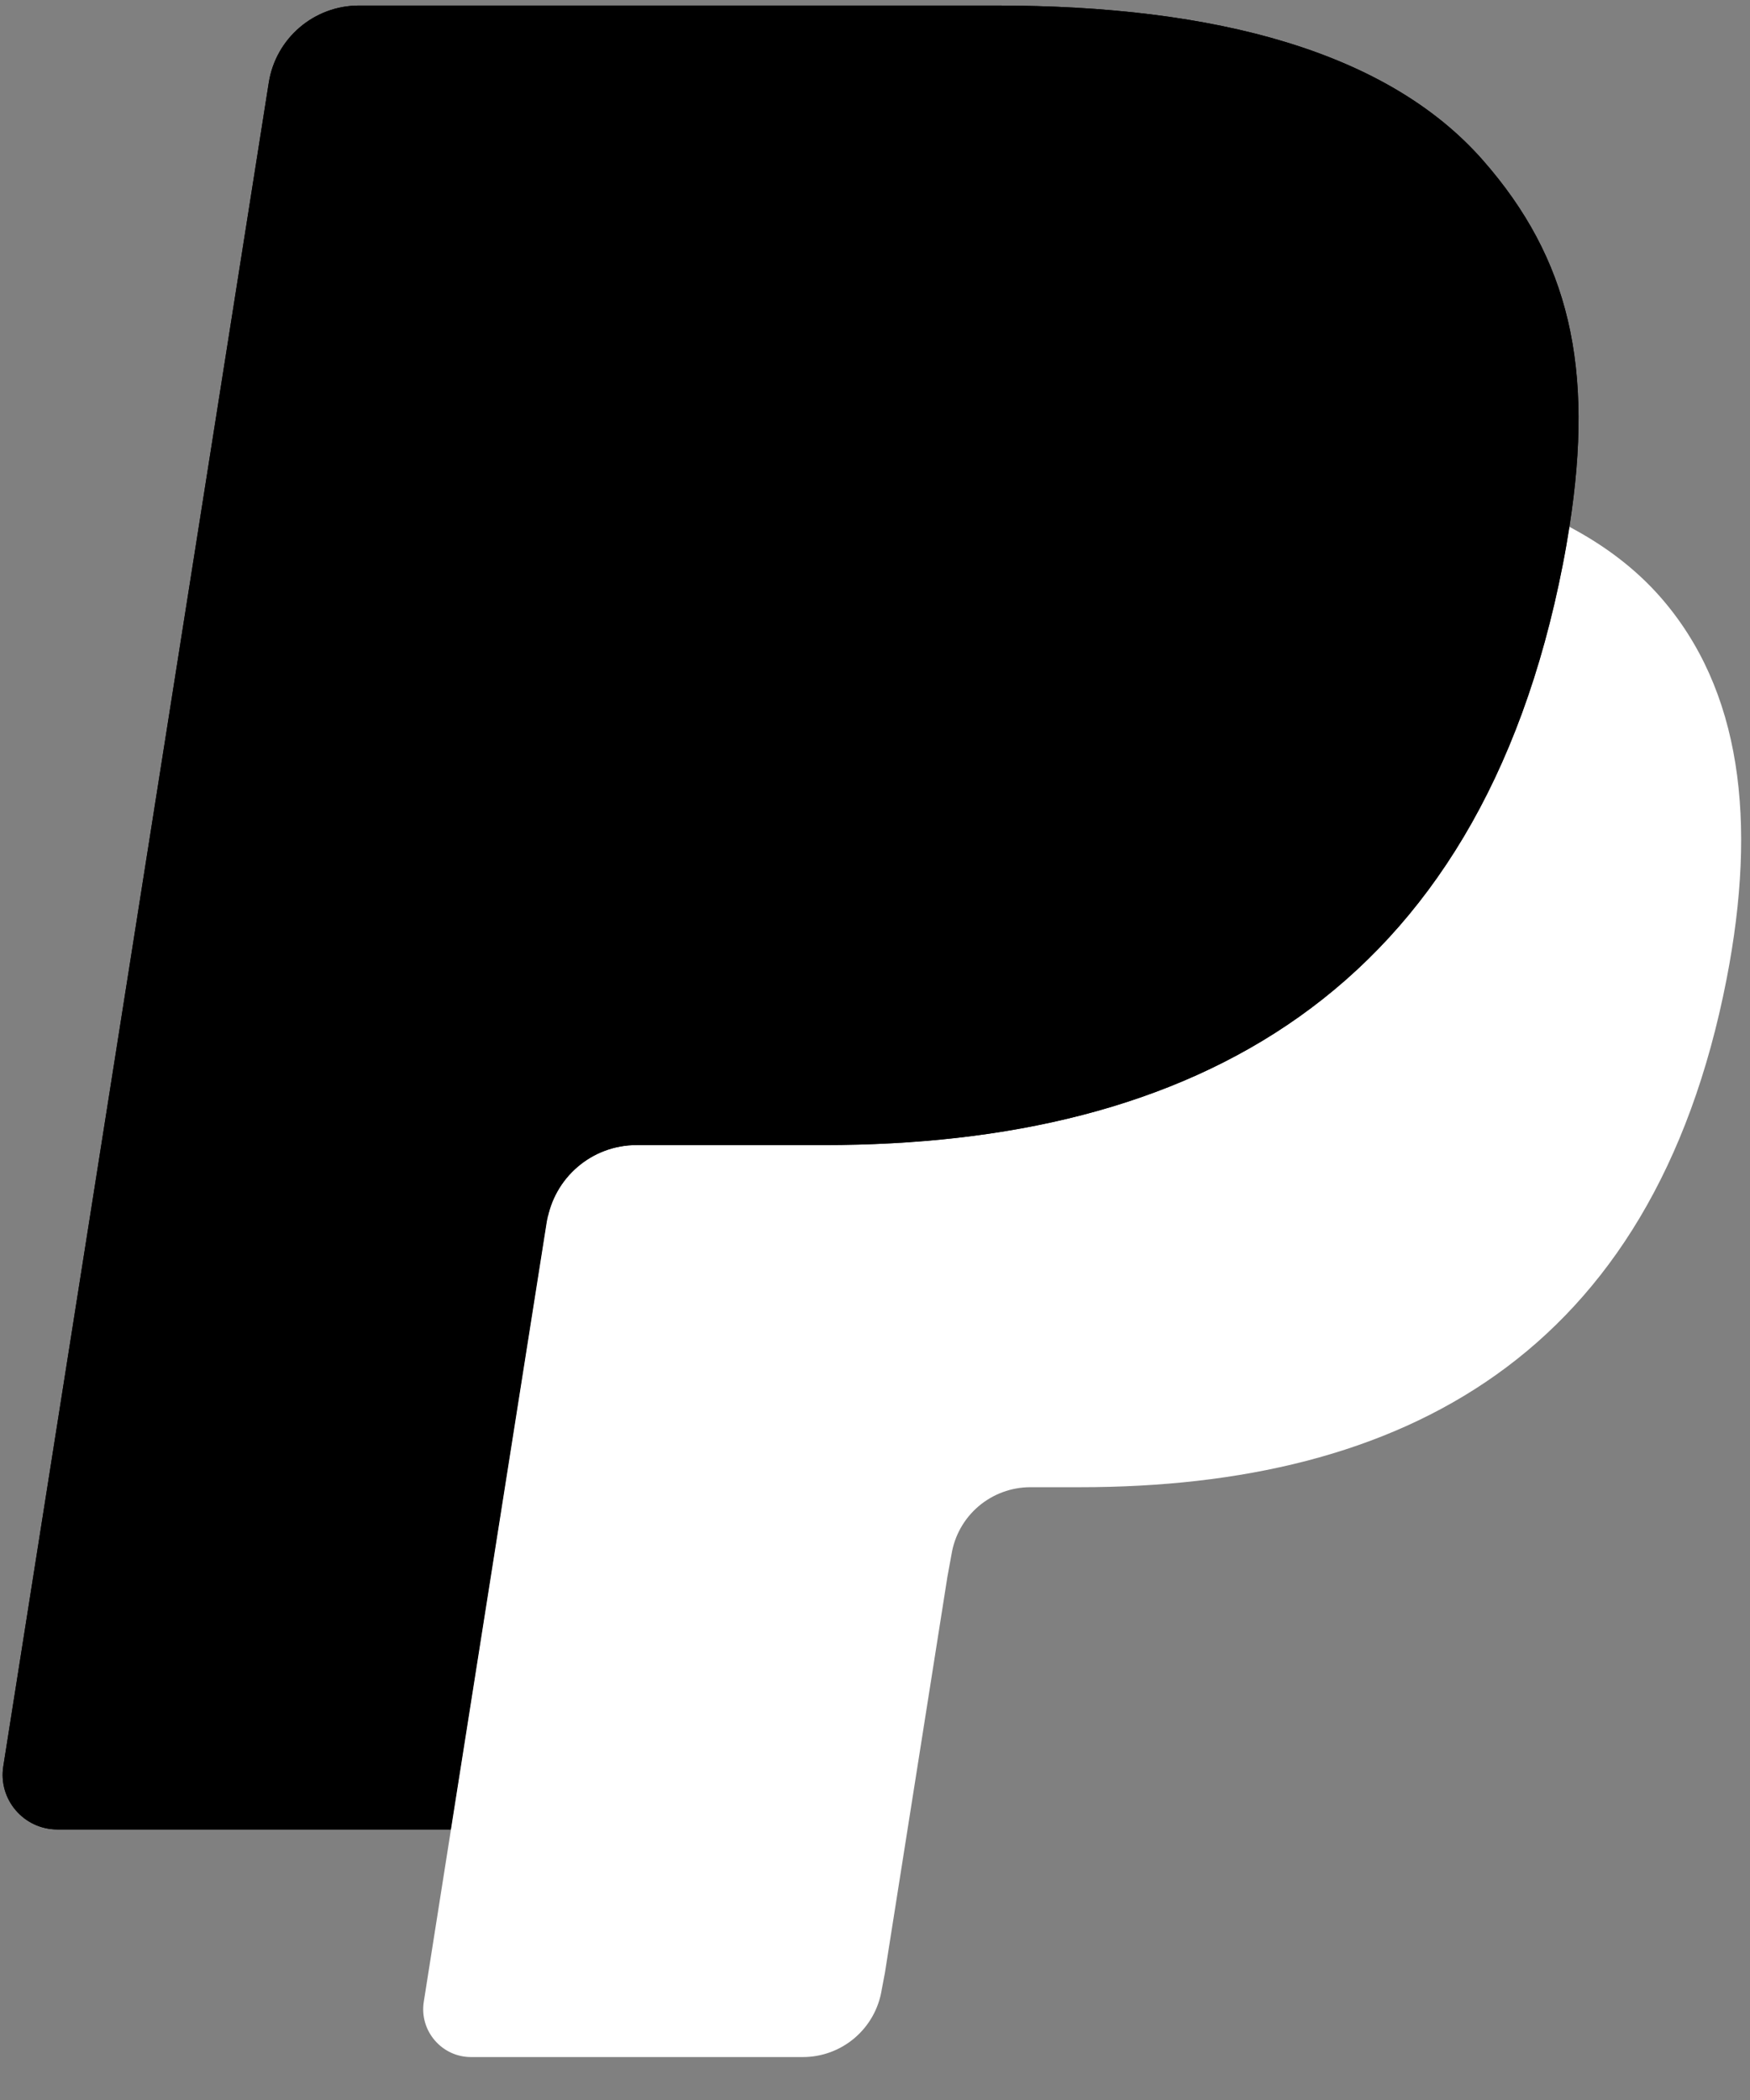 <svg width="30" height="36" viewBox="0 0 30 36" fill="none" xmlns="http://www.w3.org/2000/svg">
<rect x="0" y="0" width="30" height="36" fill="#808080" stroke="none"/>
<g clip-path="url(#clip0_1234_676)">
<path d="M25.421 2.747C23.792 0.891 20.849 0.095 17.083 0.095H6.153C5.781 0.095 5.42 0.228 5.137 0.47C4.854 0.712 4.666 1.047 4.608 1.415L0.057 30.278C-0.034 30.847 0.407 31.362 0.984 31.362H7.731L9.426 20.614L9.373 20.951C9.494 20.191 10.144 19.63 10.913 19.63H14.12C20.419 19.63 25.351 17.072 26.792 9.671C26.834 9.452 26.871 9.239 26.903 9.031C26.722 8.934 26.722 8.934 26.903 9.031C27.332 6.295 26.901 4.433 25.421 2.747Z" fill="black"/>
<path d="M12.008 8.045C12.192 7.957 12.394 7.912 12.598 7.912H21.167C22.181 7.912 23.128 7.978 23.993 8.117C24.235 8.156 24.475 8.202 24.715 8.255C25.053 8.33 25.389 8.422 25.718 8.53C26.144 8.672 26.54 8.837 26.904 9.031C27.332 6.294 26.901 4.433 25.421 2.747C23.791 0.891 20.849 0.095 17.083 0.095H6.152C5.383 0.095 4.728 0.656 4.608 1.415L0.057 30.277C-0.034 30.847 0.407 31.362 0.983 31.362H7.731L11.247 9.067C11.282 8.848 11.369 8.64 11.501 8.462C11.634 8.284 11.808 8.141 12.008 8.045Z" fill="black"/>
<path d="M26.791 9.671C25.351 17.071 20.419 19.63 14.12 19.63H10.912C10.143 19.63 9.493 20.191 9.373 20.95L7.265 34.315C7.186 34.813 7.572 35.264 8.075 35.264H13.764C14.089 35.264 14.404 35.148 14.652 34.936C14.9 34.724 15.064 34.431 15.115 34.11L15.17 33.82L16.242 27.026L16.311 26.65C16.362 26.328 16.526 26.035 16.774 25.823C17.022 25.612 17.337 25.495 17.663 25.495H18.514C24.024 25.495 28.338 23.257 29.599 16.783C30.125 14.077 29.853 11.819 28.461 10.232C28.038 9.751 27.514 9.354 26.903 9.031C26.87 9.24 26.834 9.452 26.791 9.671Z" fill="white"/>
<path d="M25.396 8.429C25.171 8.364 24.944 8.306 24.716 8.255C24.477 8.203 24.236 8.157 23.994 8.118C23.128 7.978 22.183 7.912 21.167 7.912H12.6C12.395 7.911 12.193 7.957 12.009 8.046C11.809 8.142 11.635 8.285 11.502 8.463C11.37 8.641 11.282 8.848 11.248 9.068L9.427 20.614L9.375 20.951C9.494 20.191 10.144 19.63 10.914 19.63H14.121C20.42 19.63 25.352 17.072 26.793 9.671C26.836 9.452 26.872 9.24 26.905 9.031C26.54 8.838 26.145 8.672 25.72 8.531C25.612 8.495 25.504 8.461 25.396 8.429" fill="black"/>
</g>
<defs>
<clipPath id="clip0_1234_676">
<rect width="30" height="35.294" fill="white"/>
</clipPath>
</defs>
</svg>
